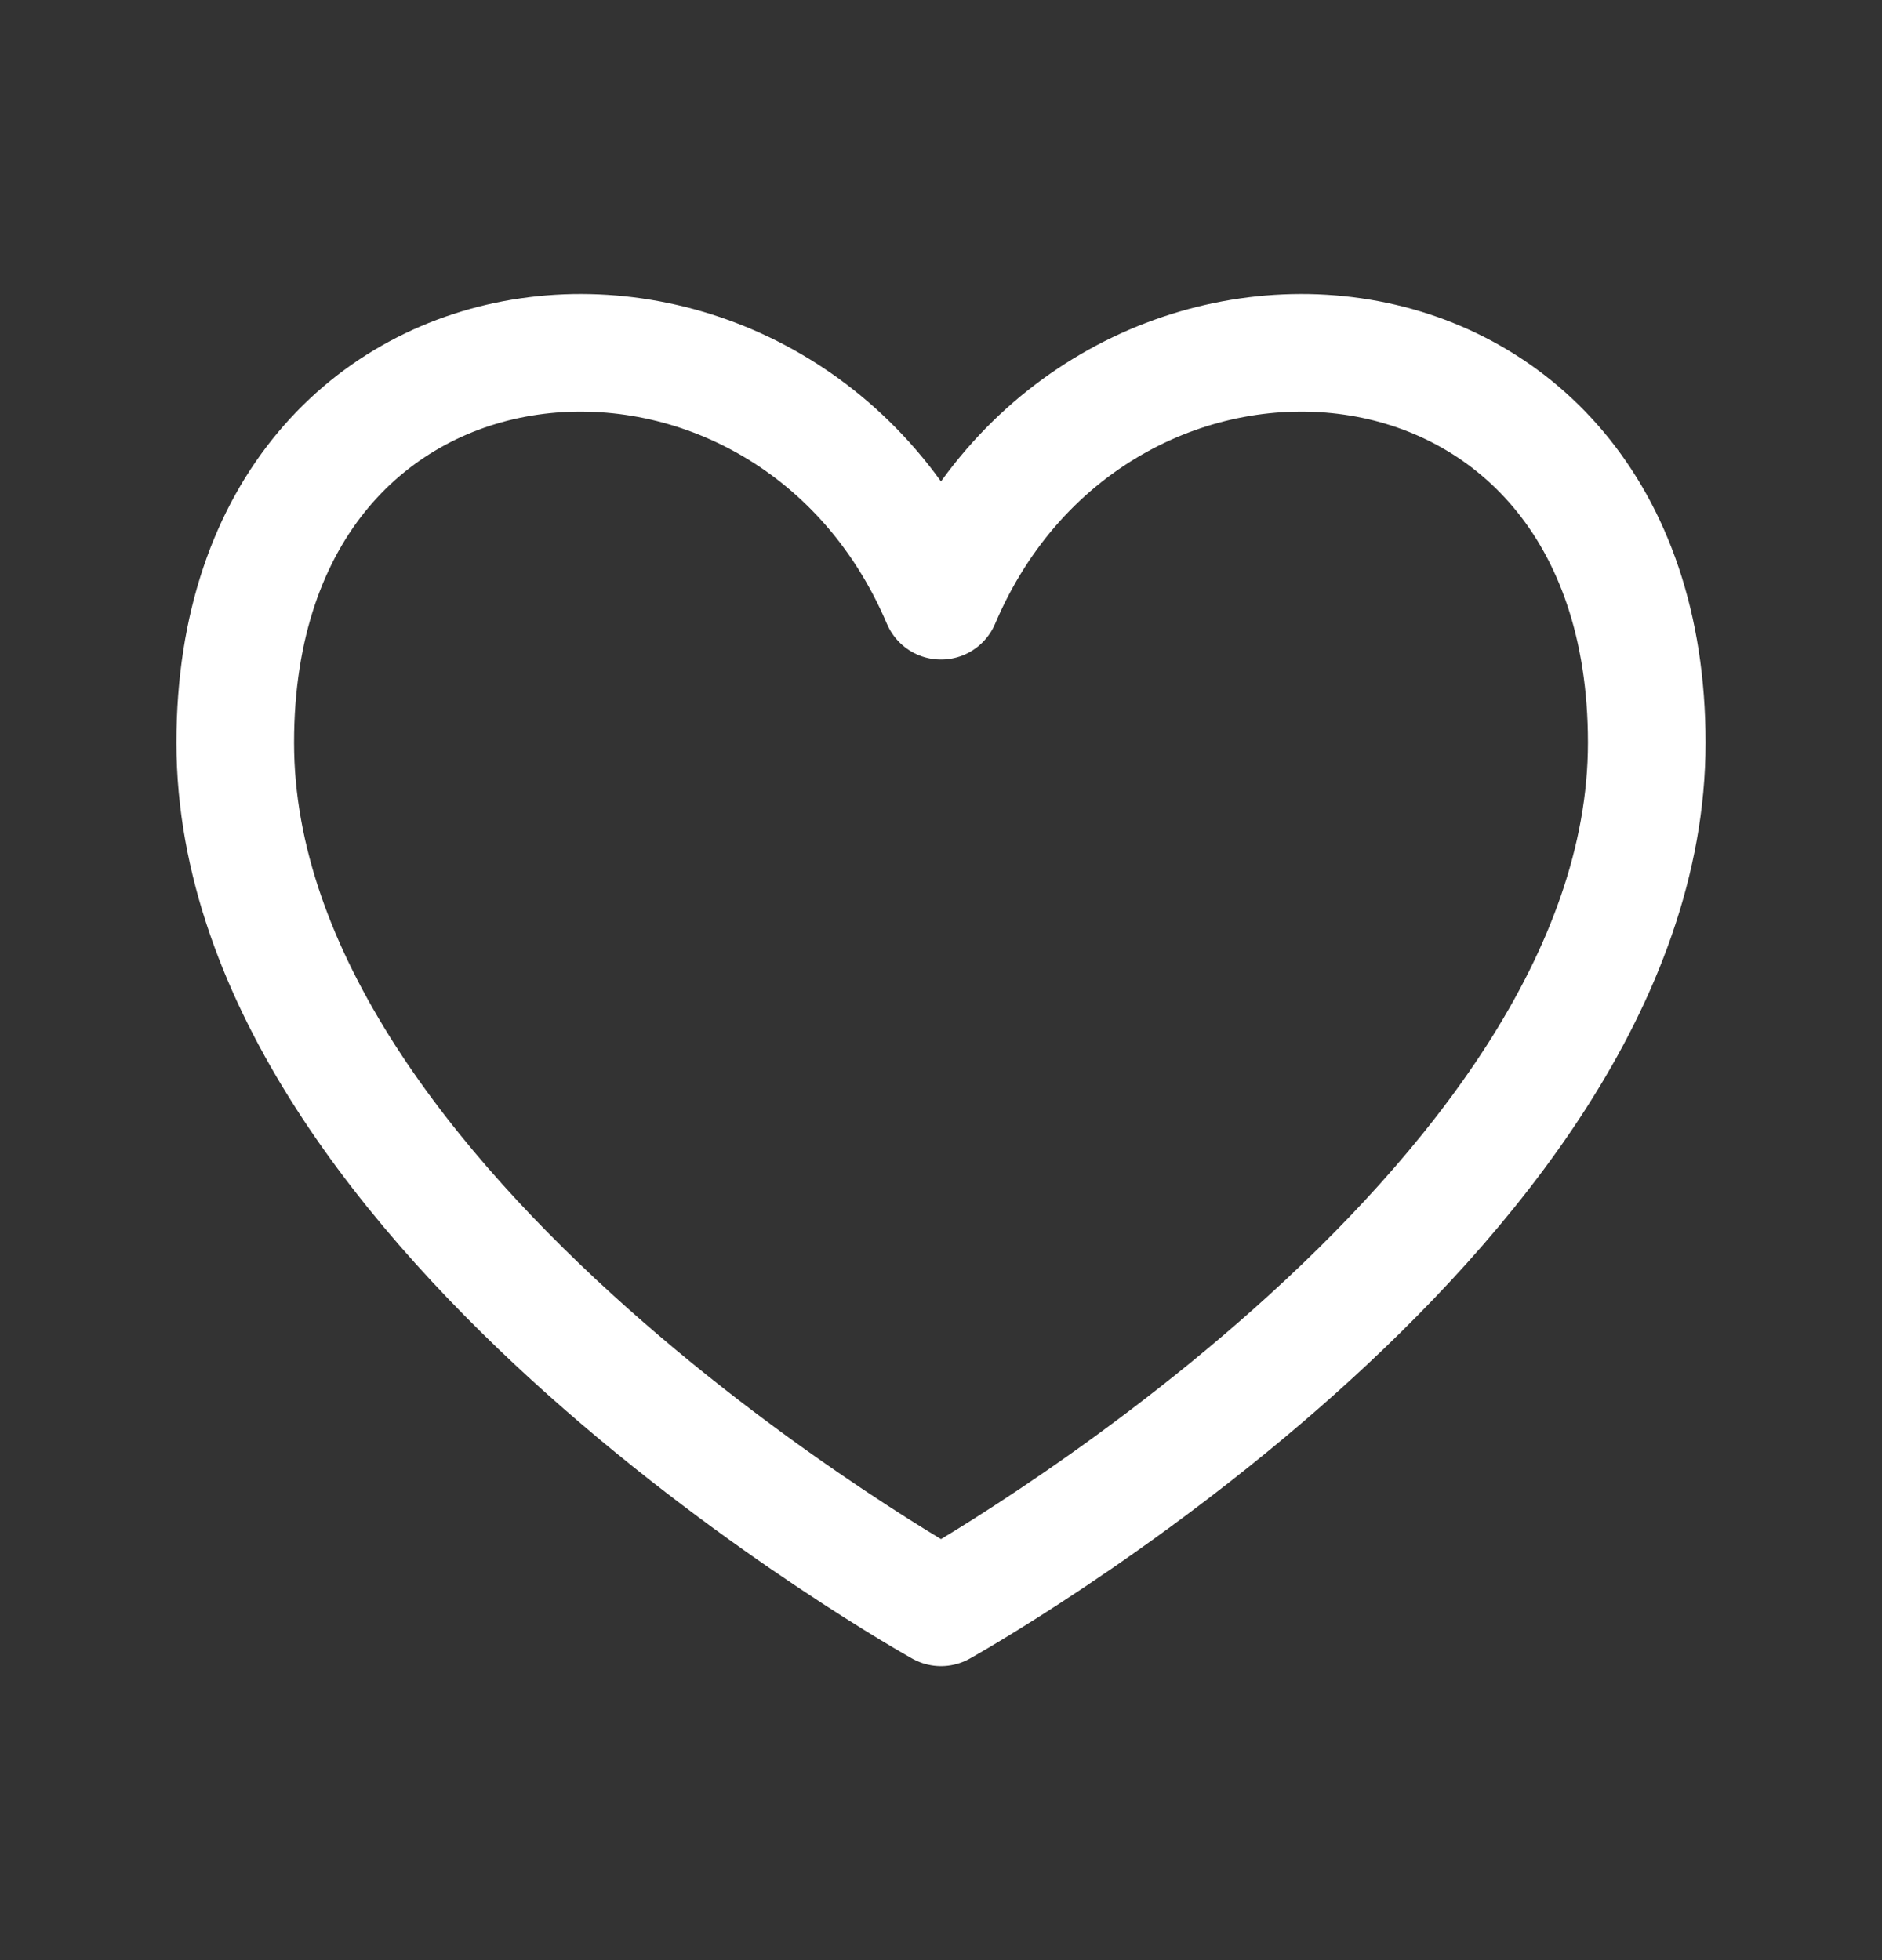 <svg width="24" height="25" viewBox="0 0 24 25" fill="none" xmlns="http://www.w3.org/2000/svg">
<rect x="0" y="0" width="24" height="25" fill="#333333" stroke="none"/>
<path d="M12 20.5C12 20.5 3 15.488 3 9.472C3 3.457 10 2.956 12 7.662C14 2.956 21 3.457 21 9.472C21 15.488 12 20.5 12 20.5Z" stroke="white" stroke-width="1.5" stroke-linecap="round" stroke-linejoin="round"/>
</svg>
